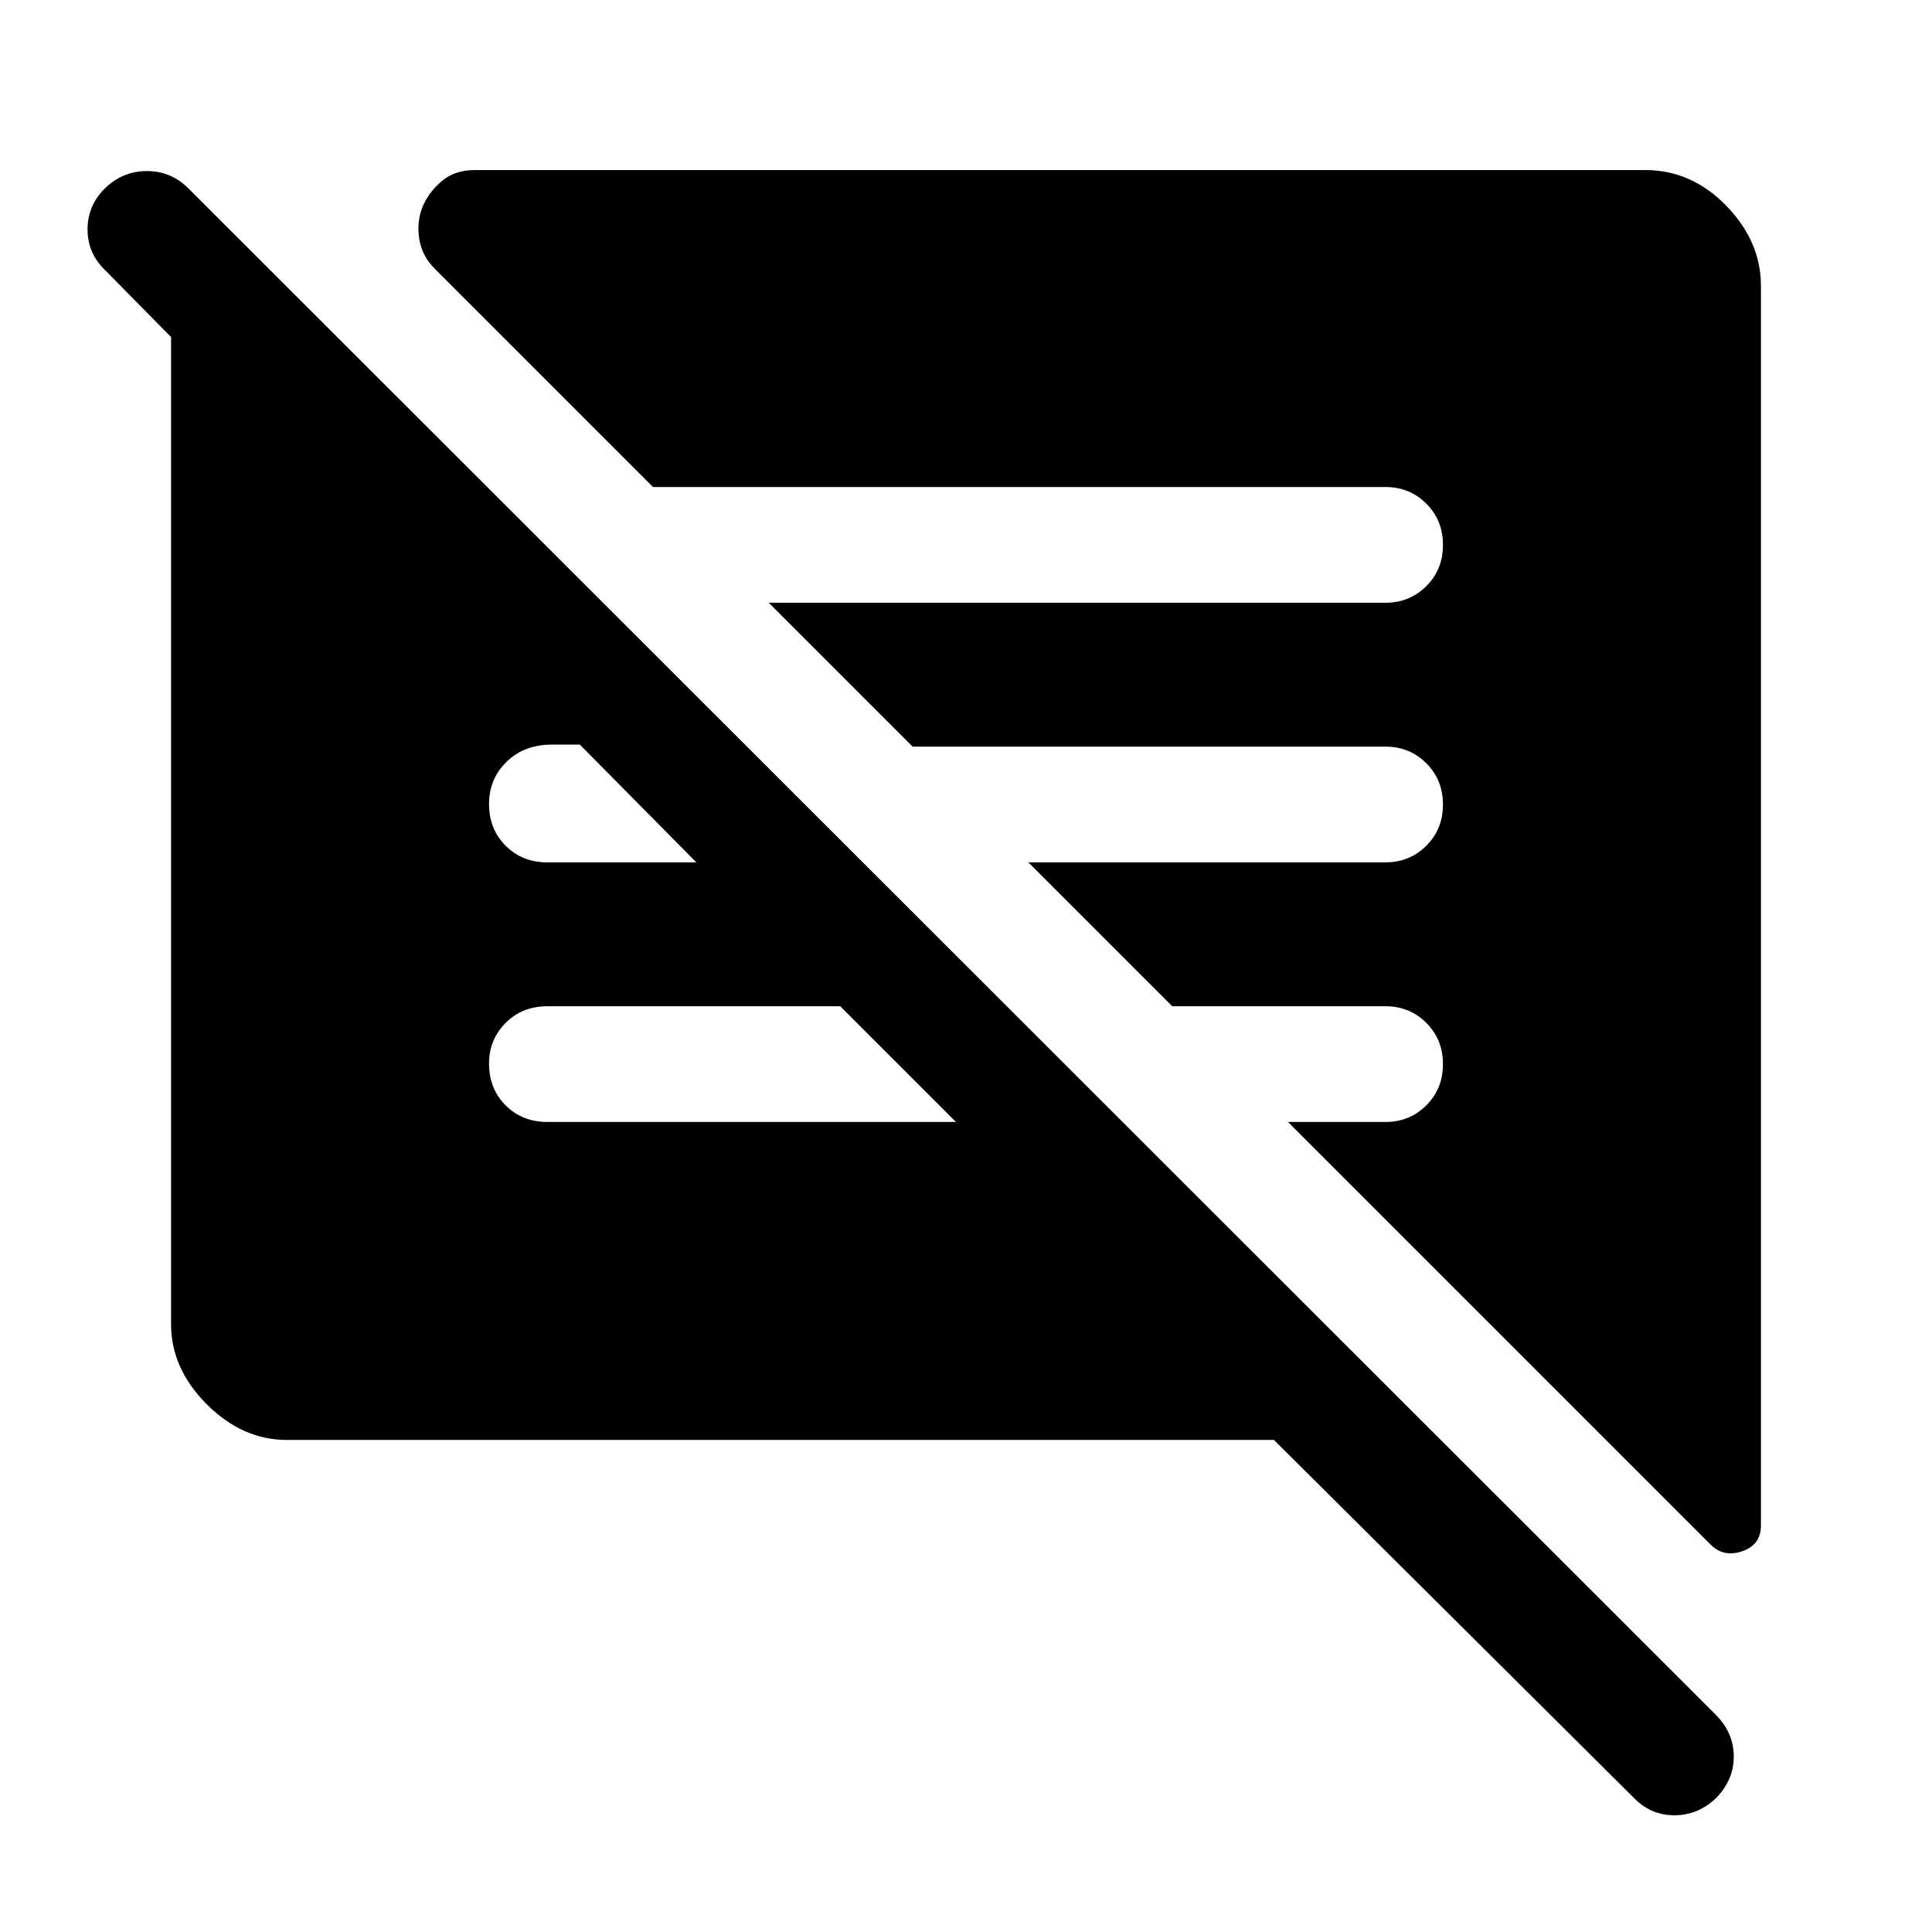 <svg xmlns="http://www.w3.org/2000/svg" height="48" viewBox="0 -960 960 960" width="48"><path d="M633-244.5H142.5q-22.03 0-39.77-17.73Q85-279.97 85-302v-490.5l-32.5-33q-9-8.5-9-20.5t8.75-20.5Q61-875 73-875t20.6 8.59L853-107.5q8.5 8.85 8.5 20.32T853-66.85Q843.97-58 831.98-58 820-58 811.5-67L633-244.5ZM875-818v616q0 9.58-9.25 12.79Q856.5-186 850-192.5l-210-210h48.5q11.92 0 20.21-8.25Q717-419 717-431.25t-8.29-20.5Q700.42-460 688.5-460h-106L511-531.5h177.5q11.92 0 20.21-8.25Q717-548 717-560.25t-8.29-20.5Q700.42-589 688.5-589h-235L382-660.5h306.5q11.92 0 20.21-8.25Q717-677 717-689.25t-8.29-20.5Q700.42-718 688.5-718h-364L216-826.5q-6.38-6.31-7.69-14.91Q207-850 210-857.25t9.5-12.75q6.5-5.5 16.5-5.5h581.5q23.03 0 40.27 17.73Q875-840.03 875-818ZM475-402.5 417.5-460H272q-12.5 0-20.75 8.29T243-431.5q0 12.5 8.25 20.75T272-402.5h203Zm-129-129L288.13-590h-14q-13.63 0-22.38 8.5-8.75 8.5-8.75 21t8.25 20.75q8.25 8.25 20.75 8.25h74Z"/></svg>